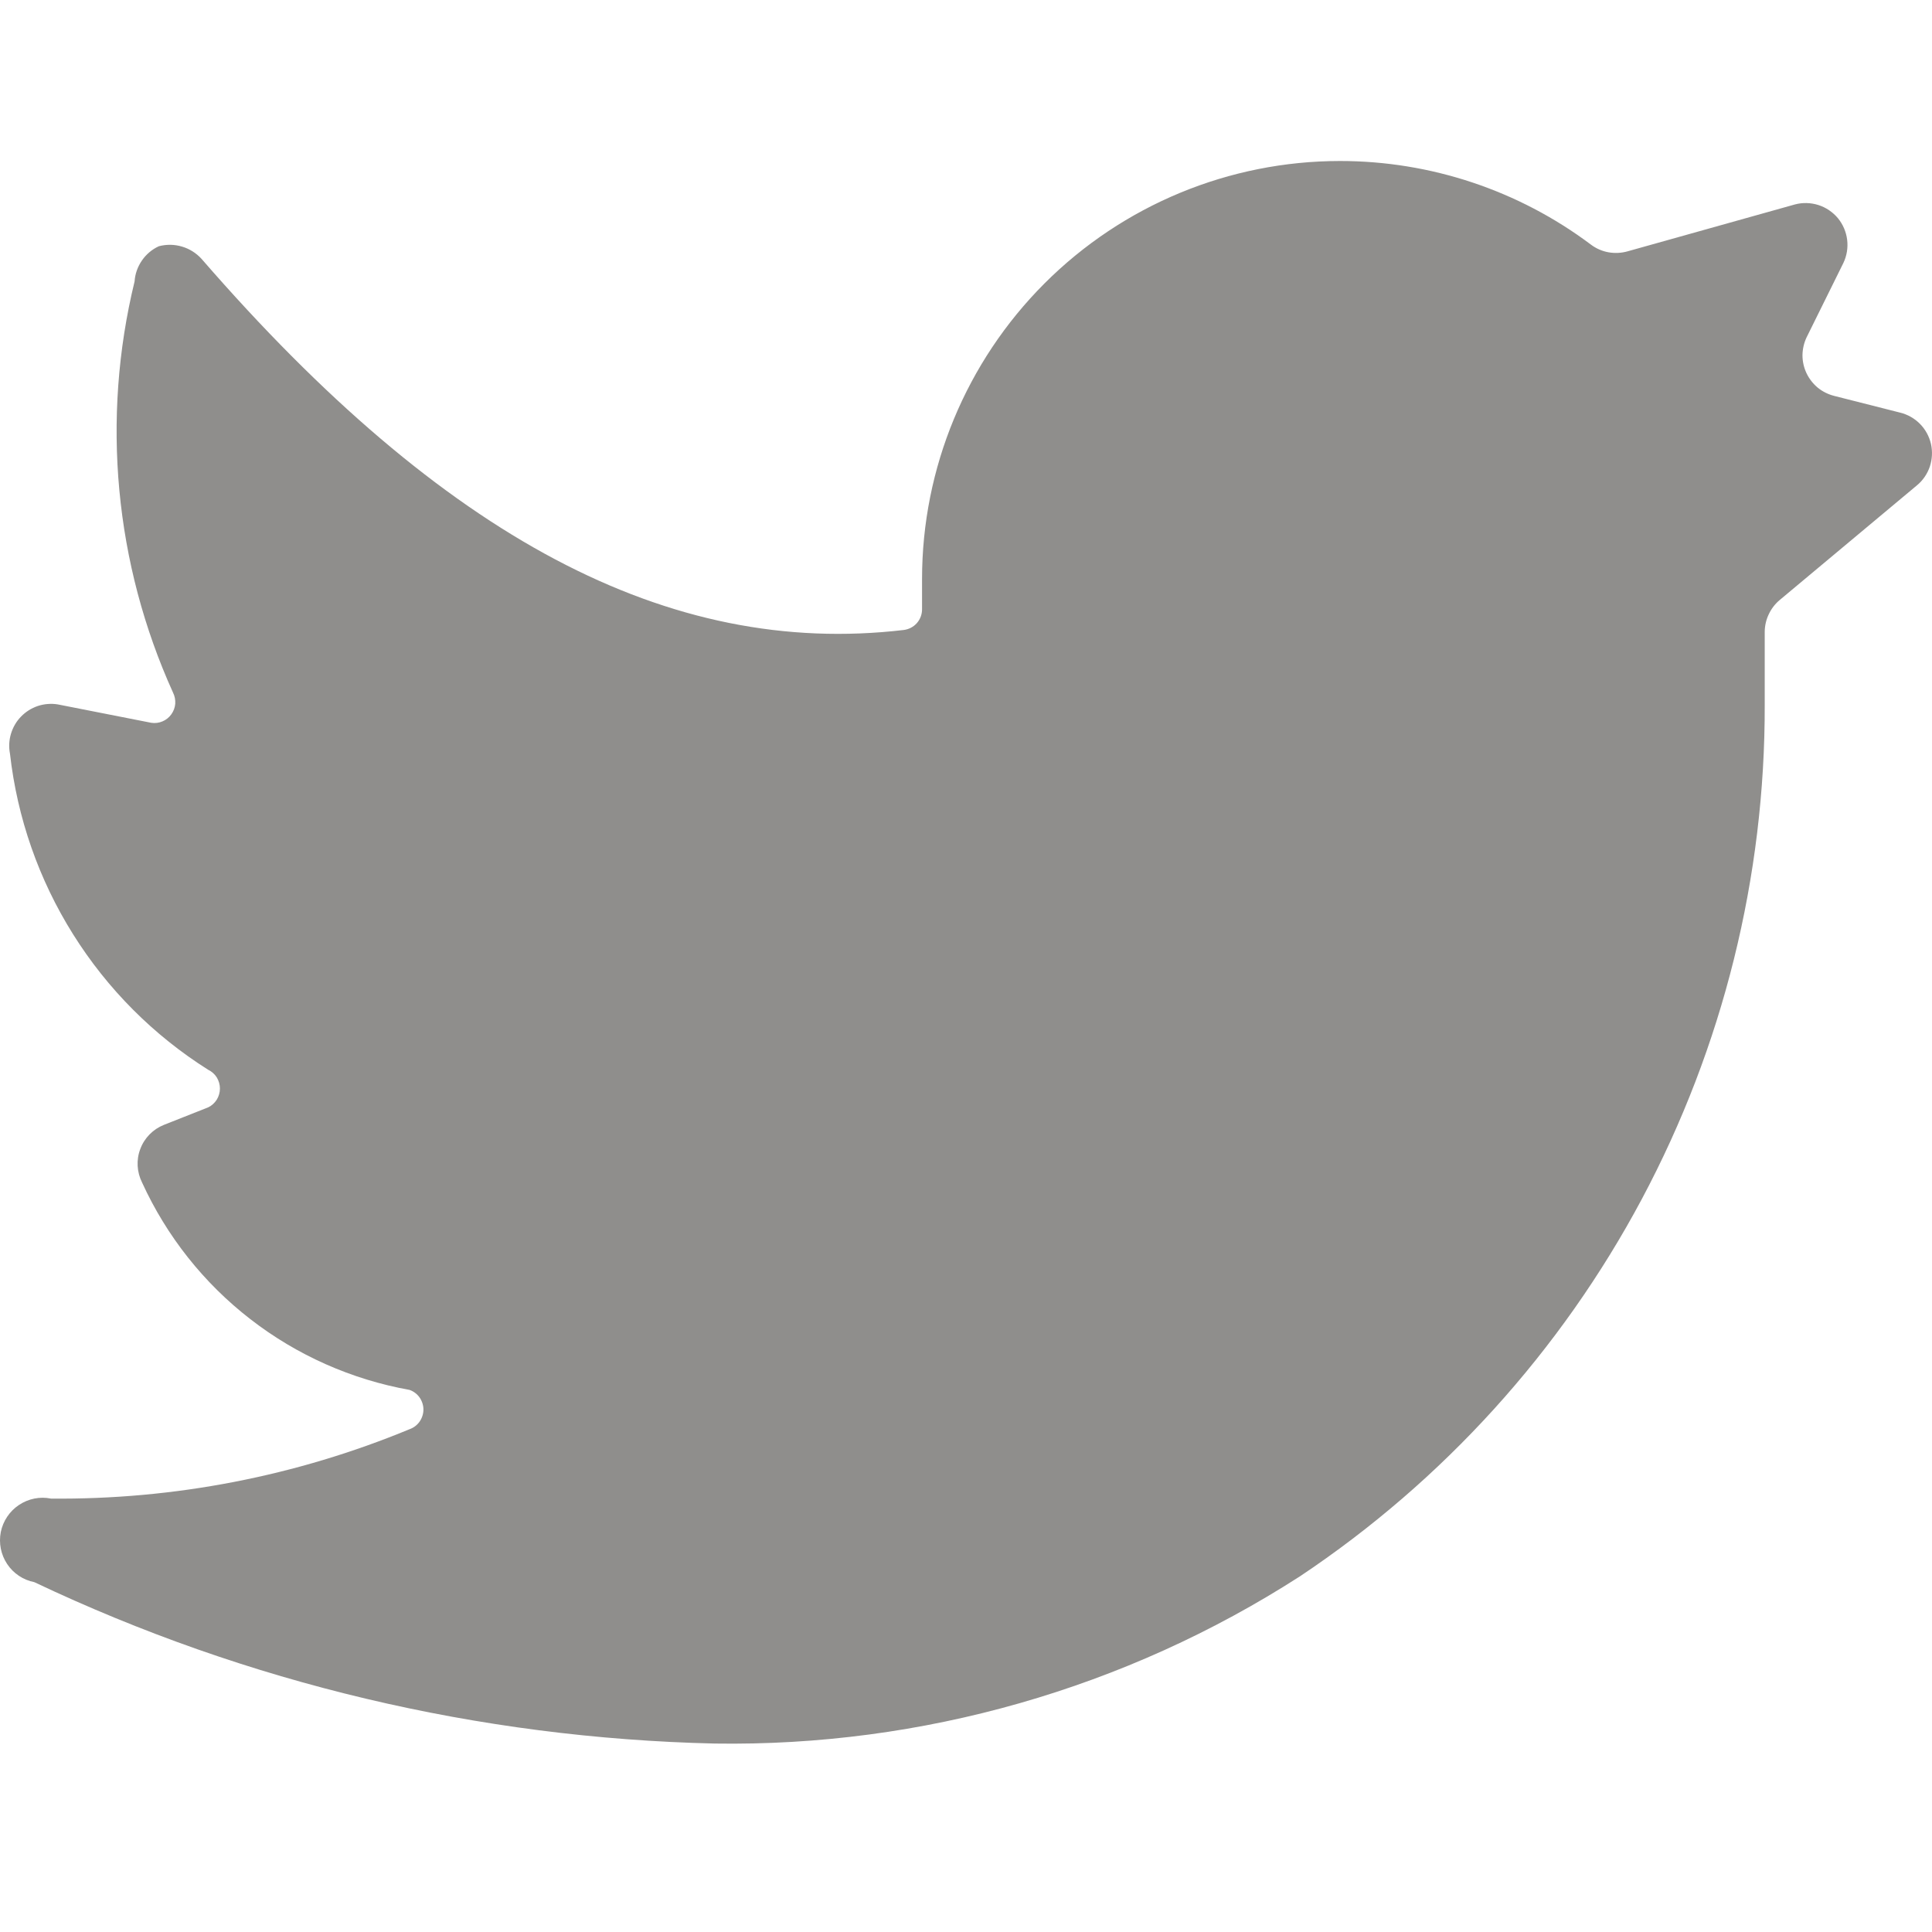 <svg width="24" height="24" viewBox="0 0 24 24" fill="none" xmlns="http://www.w3.org/2000/svg">
<g clip-path="url(#clip0_584_5085)">
<path d="M23.813 6.029C23.887 5.968 23.942 5.887 23.973 5.796C24.003 5.705 24.008 5.607 23.987 5.514C23.965 5.42 23.918 5.334 23.851 5.266C23.783 5.197 23.698 5.149 23.605 5.126L22.785 4.918C22.71 4.899 22.64 4.864 22.581 4.816C22.522 4.767 22.474 4.705 22.441 4.636C22.408 4.566 22.391 4.49 22.391 4.413C22.392 4.337 22.409 4.261 22.442 4.191L22.899 3.267C22.942 3.177 22.958 3.077 22.946 2.979C22.934 2.88 22.894 2.787 22.831 2.71C22.767 2.634 22.683 2.577 22.589 2.547C22.494 2.517 22.392 2.514 22.296 2.54L20.219 3.122C20.142 3.144 20.06 3.148 19.981 3.134C19.902 3.12 19.827 3.087 19.762 3.038C18.864 2.364 17.77 2 16.647 2C15.27 2 13.949 2.547 12.975 3.521C12.002 4.495 11.454 5.815 11.454 7.192V7.566C11.455 7.63 11.432 7.692 11.39 7.74C11.348 7.788 11.289 7.818 11.226 7.826C8.308 8.169 5.514 6.684 2.503 3.215C2.437 3.143 2.353 3.09 2.26 3.063C2.166 3.035 2.067 3.034 1.973 3.059C1.888 3.098 1.816 3.159 1.763 3.236C1.71 3.313 1.678 3.402 1.672 3.495C1.256 5.204 1.424 7.003 2.15 8.605C2.171 8.647 2.18 8.695 2.177 8.742C2.173 8.79 2.156 8.835 2.128 8.874C2.1 8.913 2.062 8.943 2.019 8.961C1.975 8.98 1.927 8.986 1.88 8.979L0.716 8.75C0.634 8.737 0.549 8.744 0.47 8.77C0.39 8.797 0.319 8.842 0.261 8.902C0.202 8.962 0.16 9.036 0.136 9.116C0.112 9.196 0.108 9.281 0.124 9.363C0.214 10.16 0.482 10.927 0.908 11.606C1.334 12.286 1.907 12.861 2.586 13.289C2.63 13.31 2.667 13.343 2.693 13.384C2.718 13.426 2.732 13.473 2.732 13.522C2.732 13.571 2.718 13.619 2.693 13.66C2.667 13.701 2.63 13.735 2.586 13.756L2.035 13.974C1.968 14.001 1.908 14.041 1.858 14.092C1.807 14.144 1.768 14.205 1.743 14.273C1.717 14.34 1.706 14.412 1.71 14.484C1.714 14.556 1.733 14.626 1.765 14.69C2.07 15.357 2.531 15.939 3.11 16.387C3.689 16.836 4.368 17.137 5.088 17.266C5.139 17.284 5.182 17.317 5.213 17.361C5.243 17.405 5.26 17.457 5.26 17.51C5.26 17.563 5.243 17.615 5.213 17.659C5.182 17.703 5.139 17.736 5.088 17.754C3.677 18.338 2.161 18.631 0.633 18.616C0.496 18.588 0.353 18.617 0.236 18.695C0.119 18.773 0.038 18.894 0.01 19.031C-0.017 19.169 0.011 19.312 0.089 19.429C0.167 19.546 0.288 19.627 0.426 19.654C3.071 20.909 5.952 21.592 8.879 21.659C11.454 21.698 13.983 20.975 16.148 19.582C17.93 18.393 19.389 16.782 20.397 14.892C21.404 13.002 21.928 10.892 21.922 8.75V7.847C21.923 7.771 21.94 7.697 21.973 7.629C22.005 7.561 22.052 7.5 22.11 7.452L23.813 6.029Z" fill="#8F8E8C"/>
</g>
<defs>
<clipPath id="clip0_584_5085">
<rect width="24" height="24" fill="white"/>
</clipPath>
</defs>
</svg>
